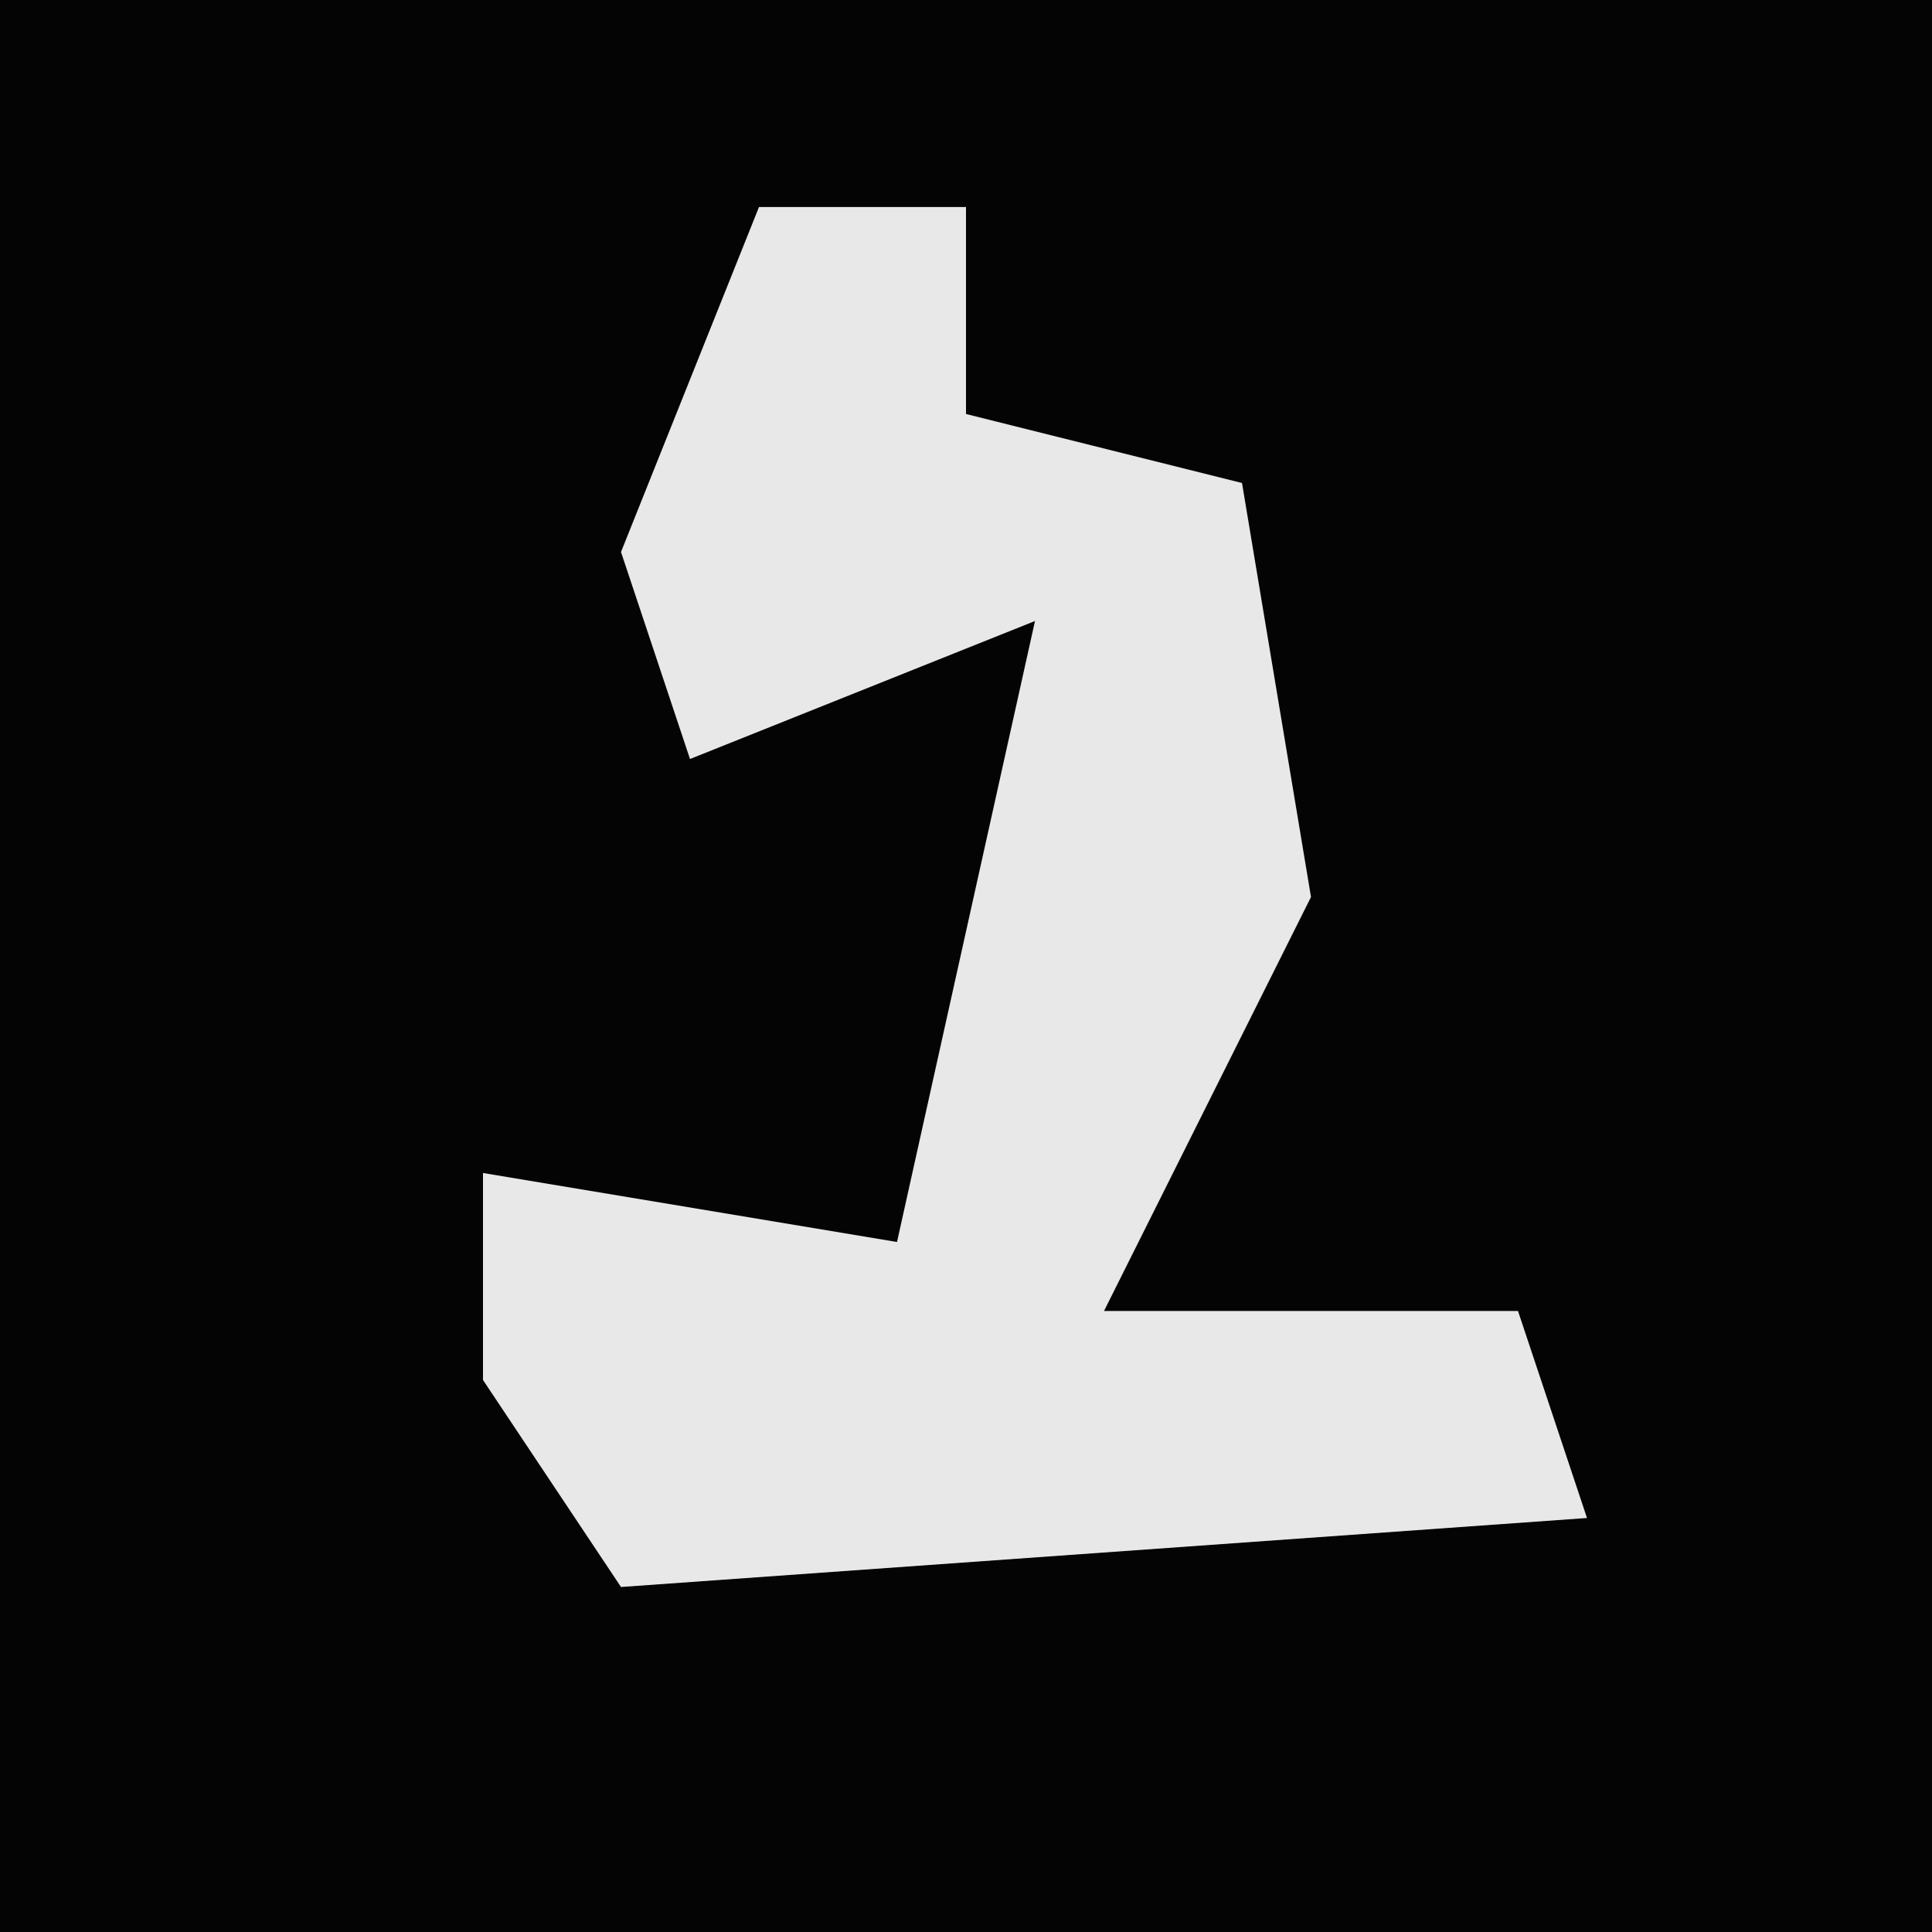 <?xml version="1.0" encoding="UTF-8"?>
<svg version="1.1" xmlns="http://www.w3.org/2000/svg" width="28" height="28">
<path d="M0,0 L28,0 L28,28 L0,28 Z " fill="#040404" transform="translate(0,0)"/>
<path d="M0,0 L3,0 L3,3 L7,4 L8,10 L5,16 L11,16 L12,19 L-2,20 L-4,17 L-4,14 L2,15 L4,6 L-1,8 L-2,5 Z " fill="#E8E8E8" transform="translate(11,3)"/>
</svg>
